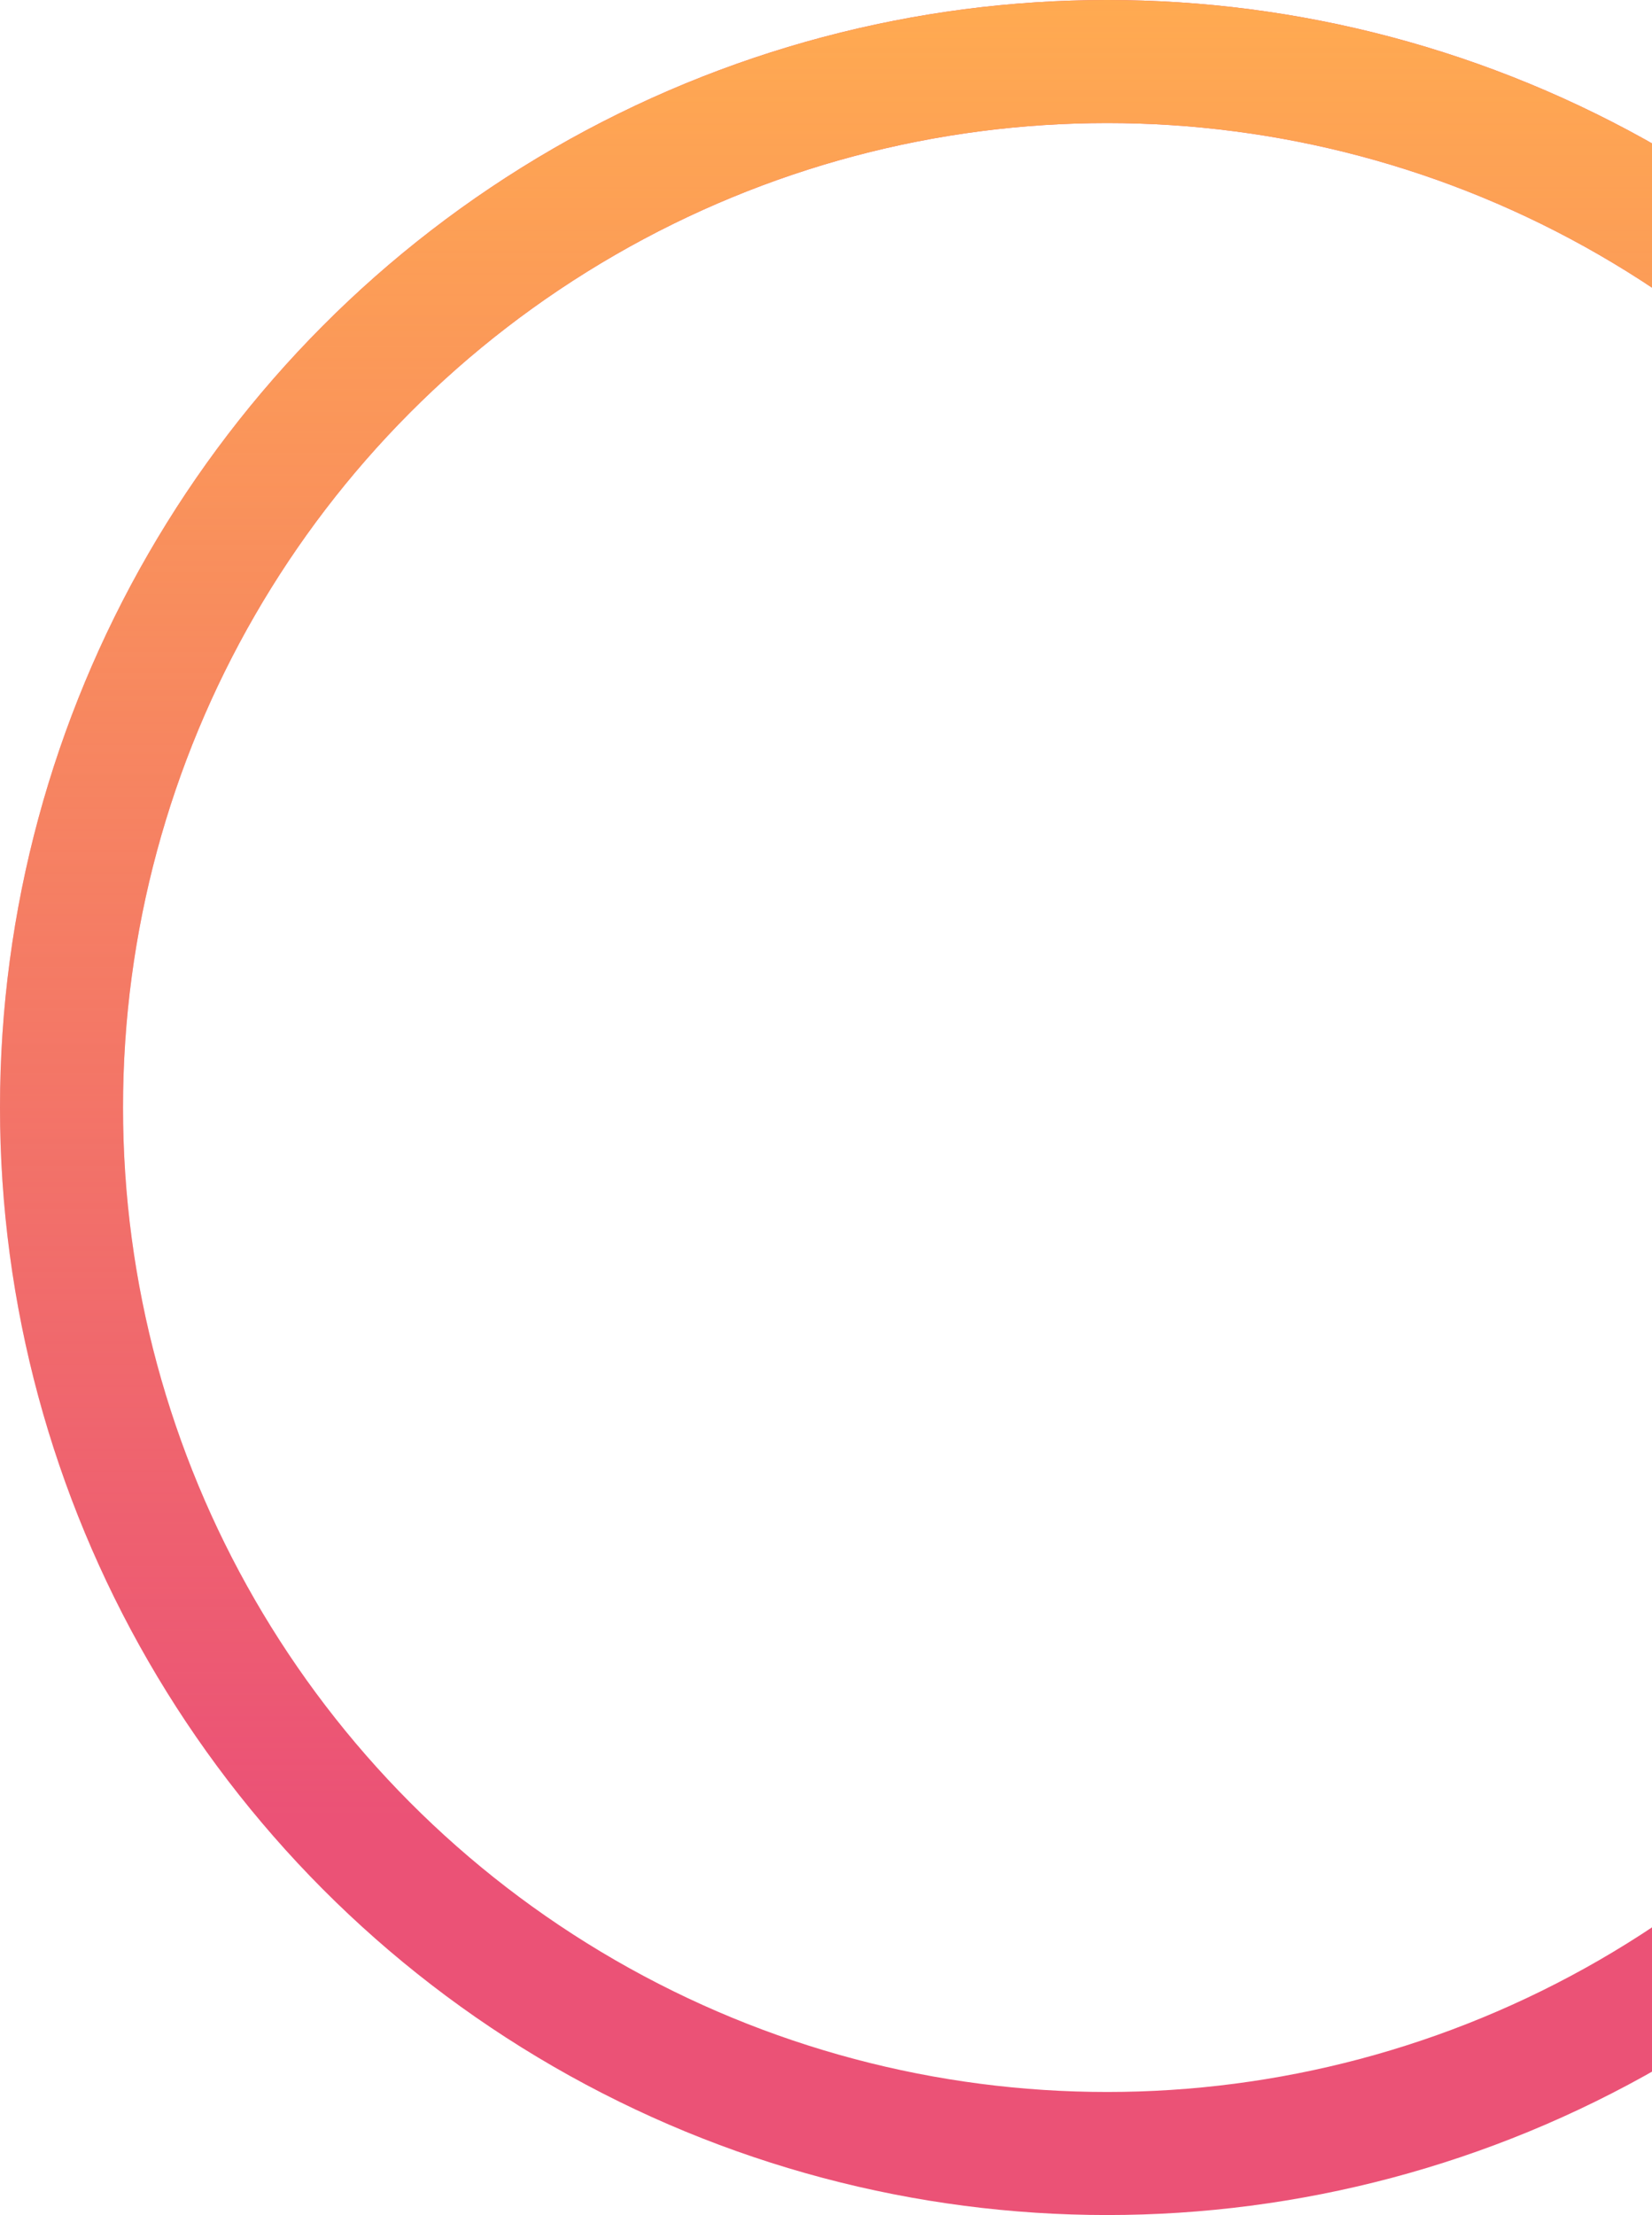 <svg width="94" height="126" viewBox="0 0 94 126" fill="none" xmlns="http://www.w3.org/2000/svg">
<circle cx="63" cy="63" r="59.5" stroke="#EB5276" stroke-width="7"/>
<circle cx="63" cy="63" r="59.5" stroke="url(#paint0_linear)" stroke-width="7"/>
<defs>
<linearGradient id="paint0_linear" x1="63" y1="0" x2="63" y2="103.415" gradientUnits="userSpaceOnUse">
<stop stop-color="#FFAA51"/>
<stop offset="1" stop-color="#FFAA51" stop-opacity="0"/>
</linearGradient>
</defs>
</svg>
